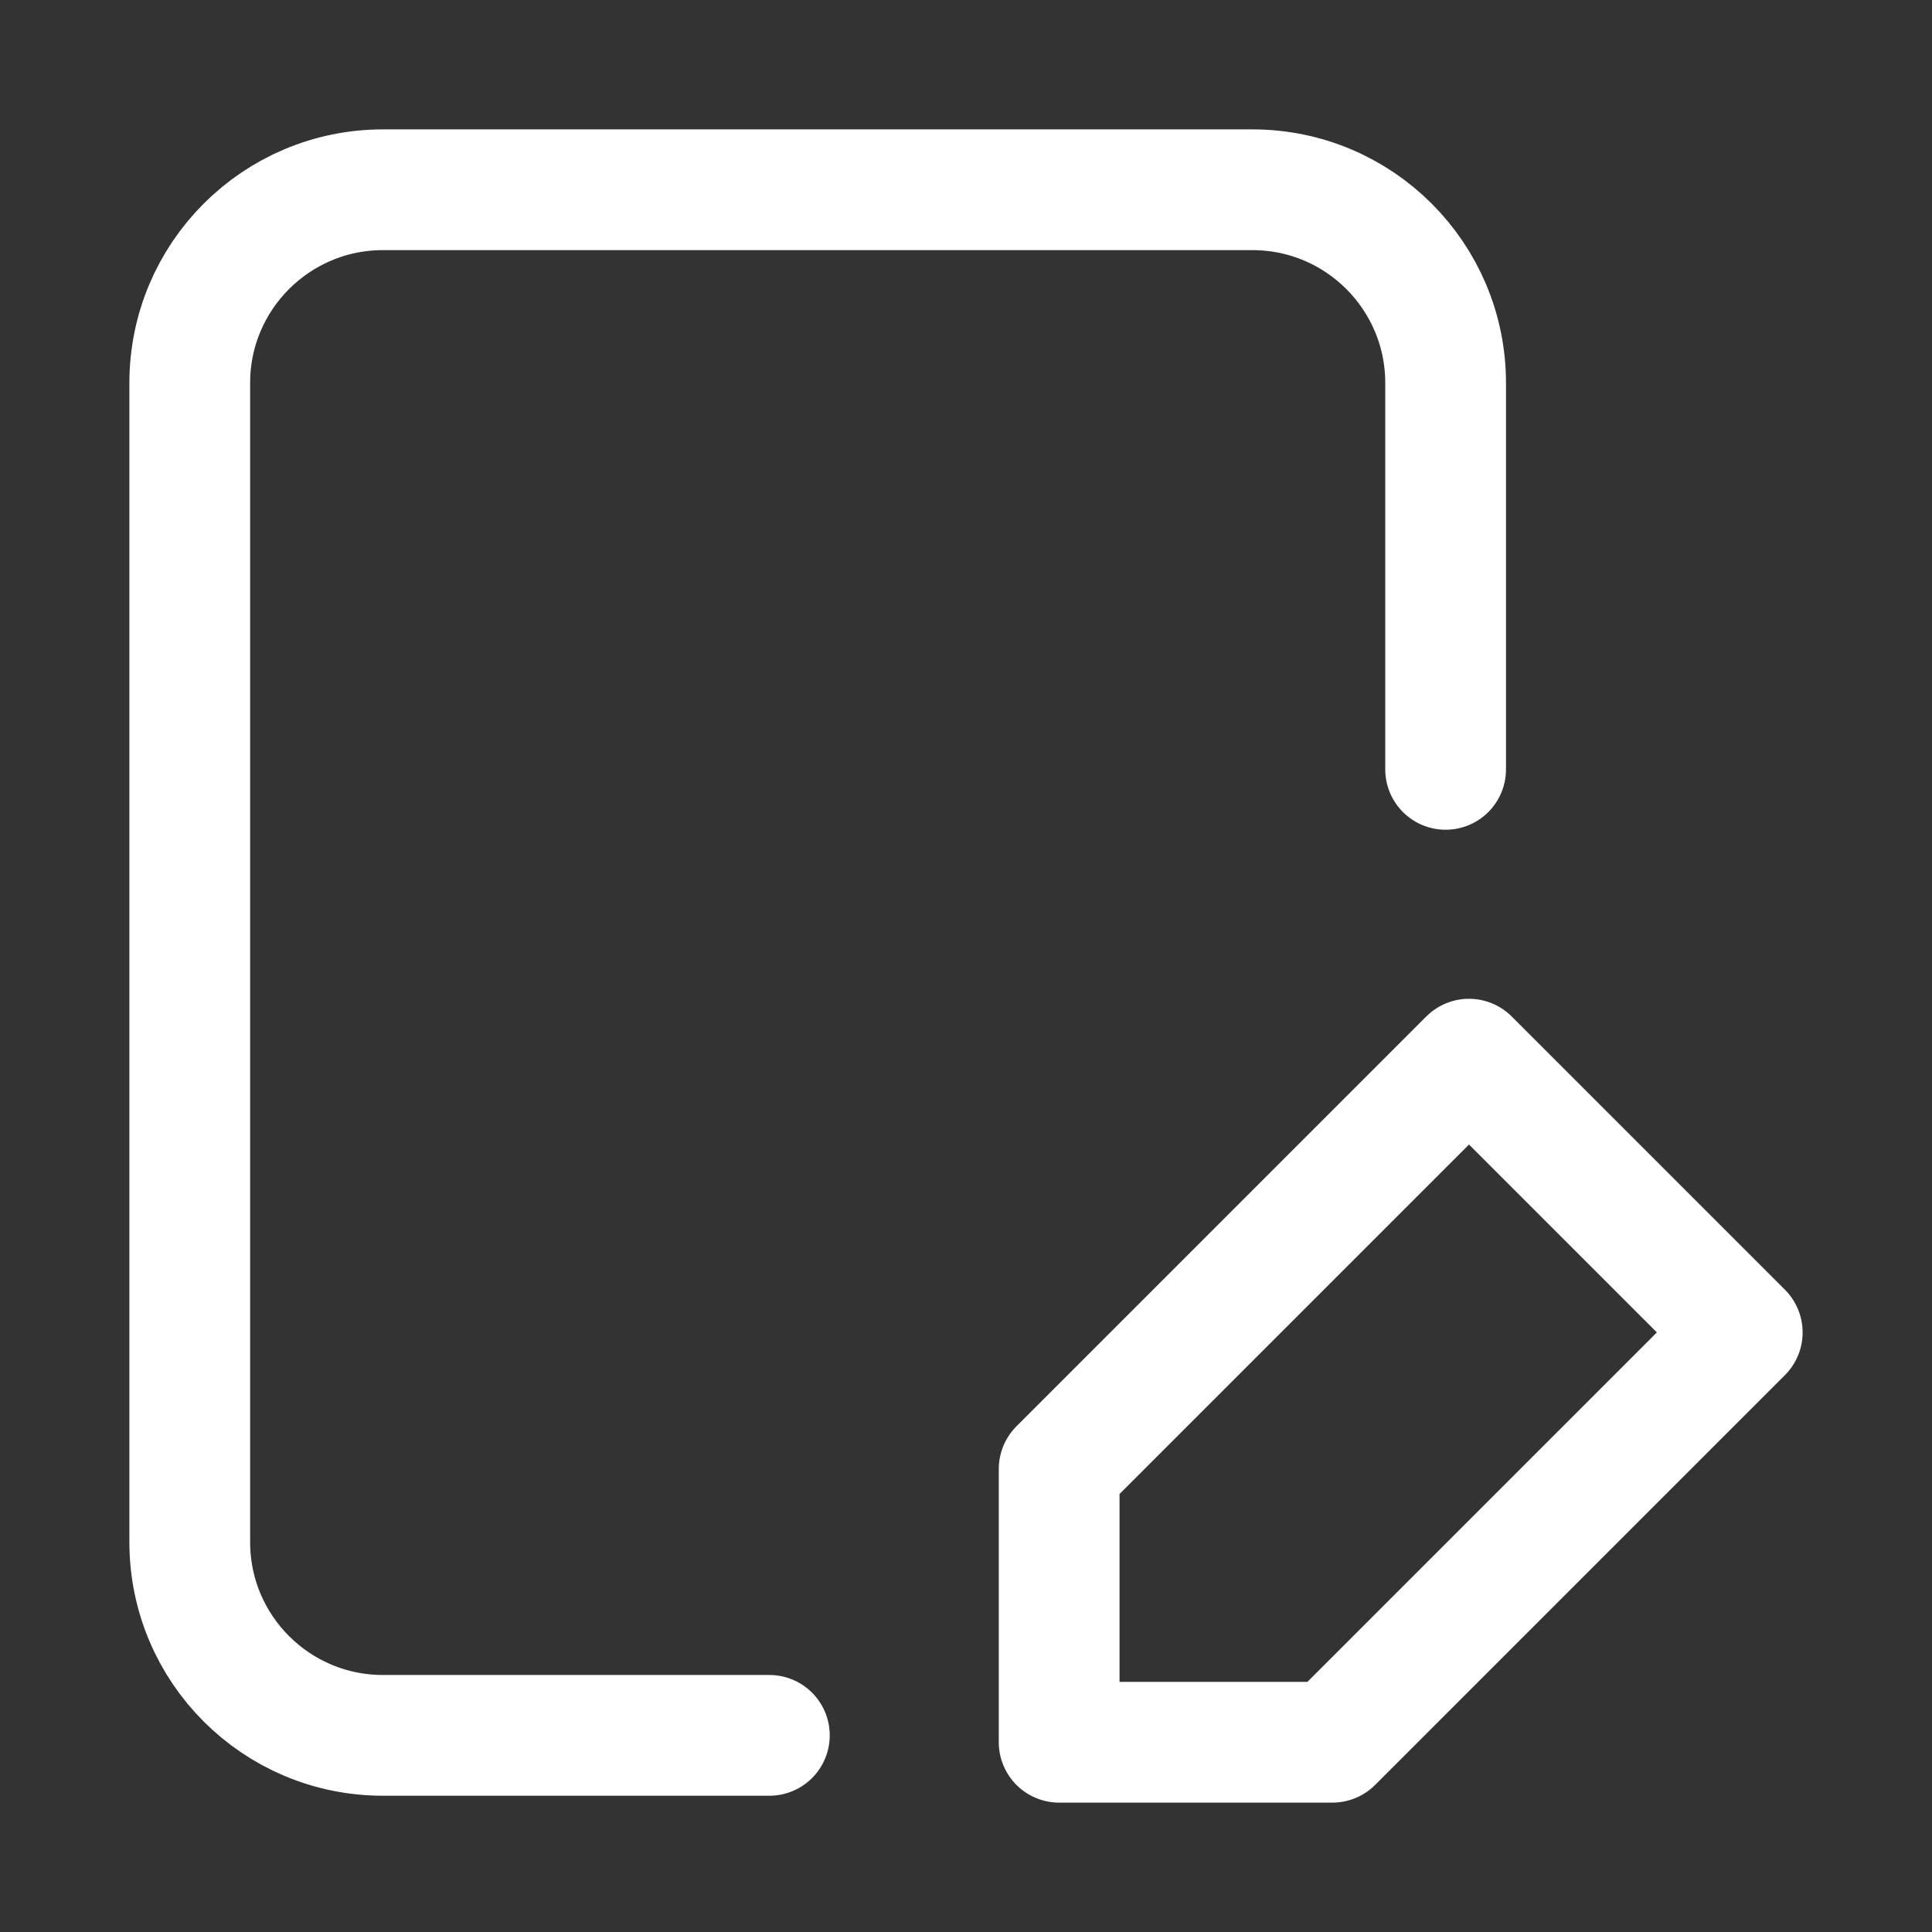 <svg width="32" height="32" viewBox="0 0 32 32" fill="none" xmlns="http://www.w3.org/2000/svg">
<rect x="0" y="0" width="32" height="32" fill="#333333" stroke="none"/>
<path d="M12.743 28.743H6.343C4.576 28.743 3.143 27.311 3.143 25.543L3.143 6.343C3.143 4.576 4.576 3.143 6.343 3.143H20.744C22.511 3.143 23.944 4.576 23.944 6.343V12.743M17.543 24.331L24.331 17.543L28.857 22.069L22.069 28.857H17.543V24.331Z" stroke="white" stroke-width="2" stroke-linecap="round" stroke-linejoin="round"/>
</svg>
